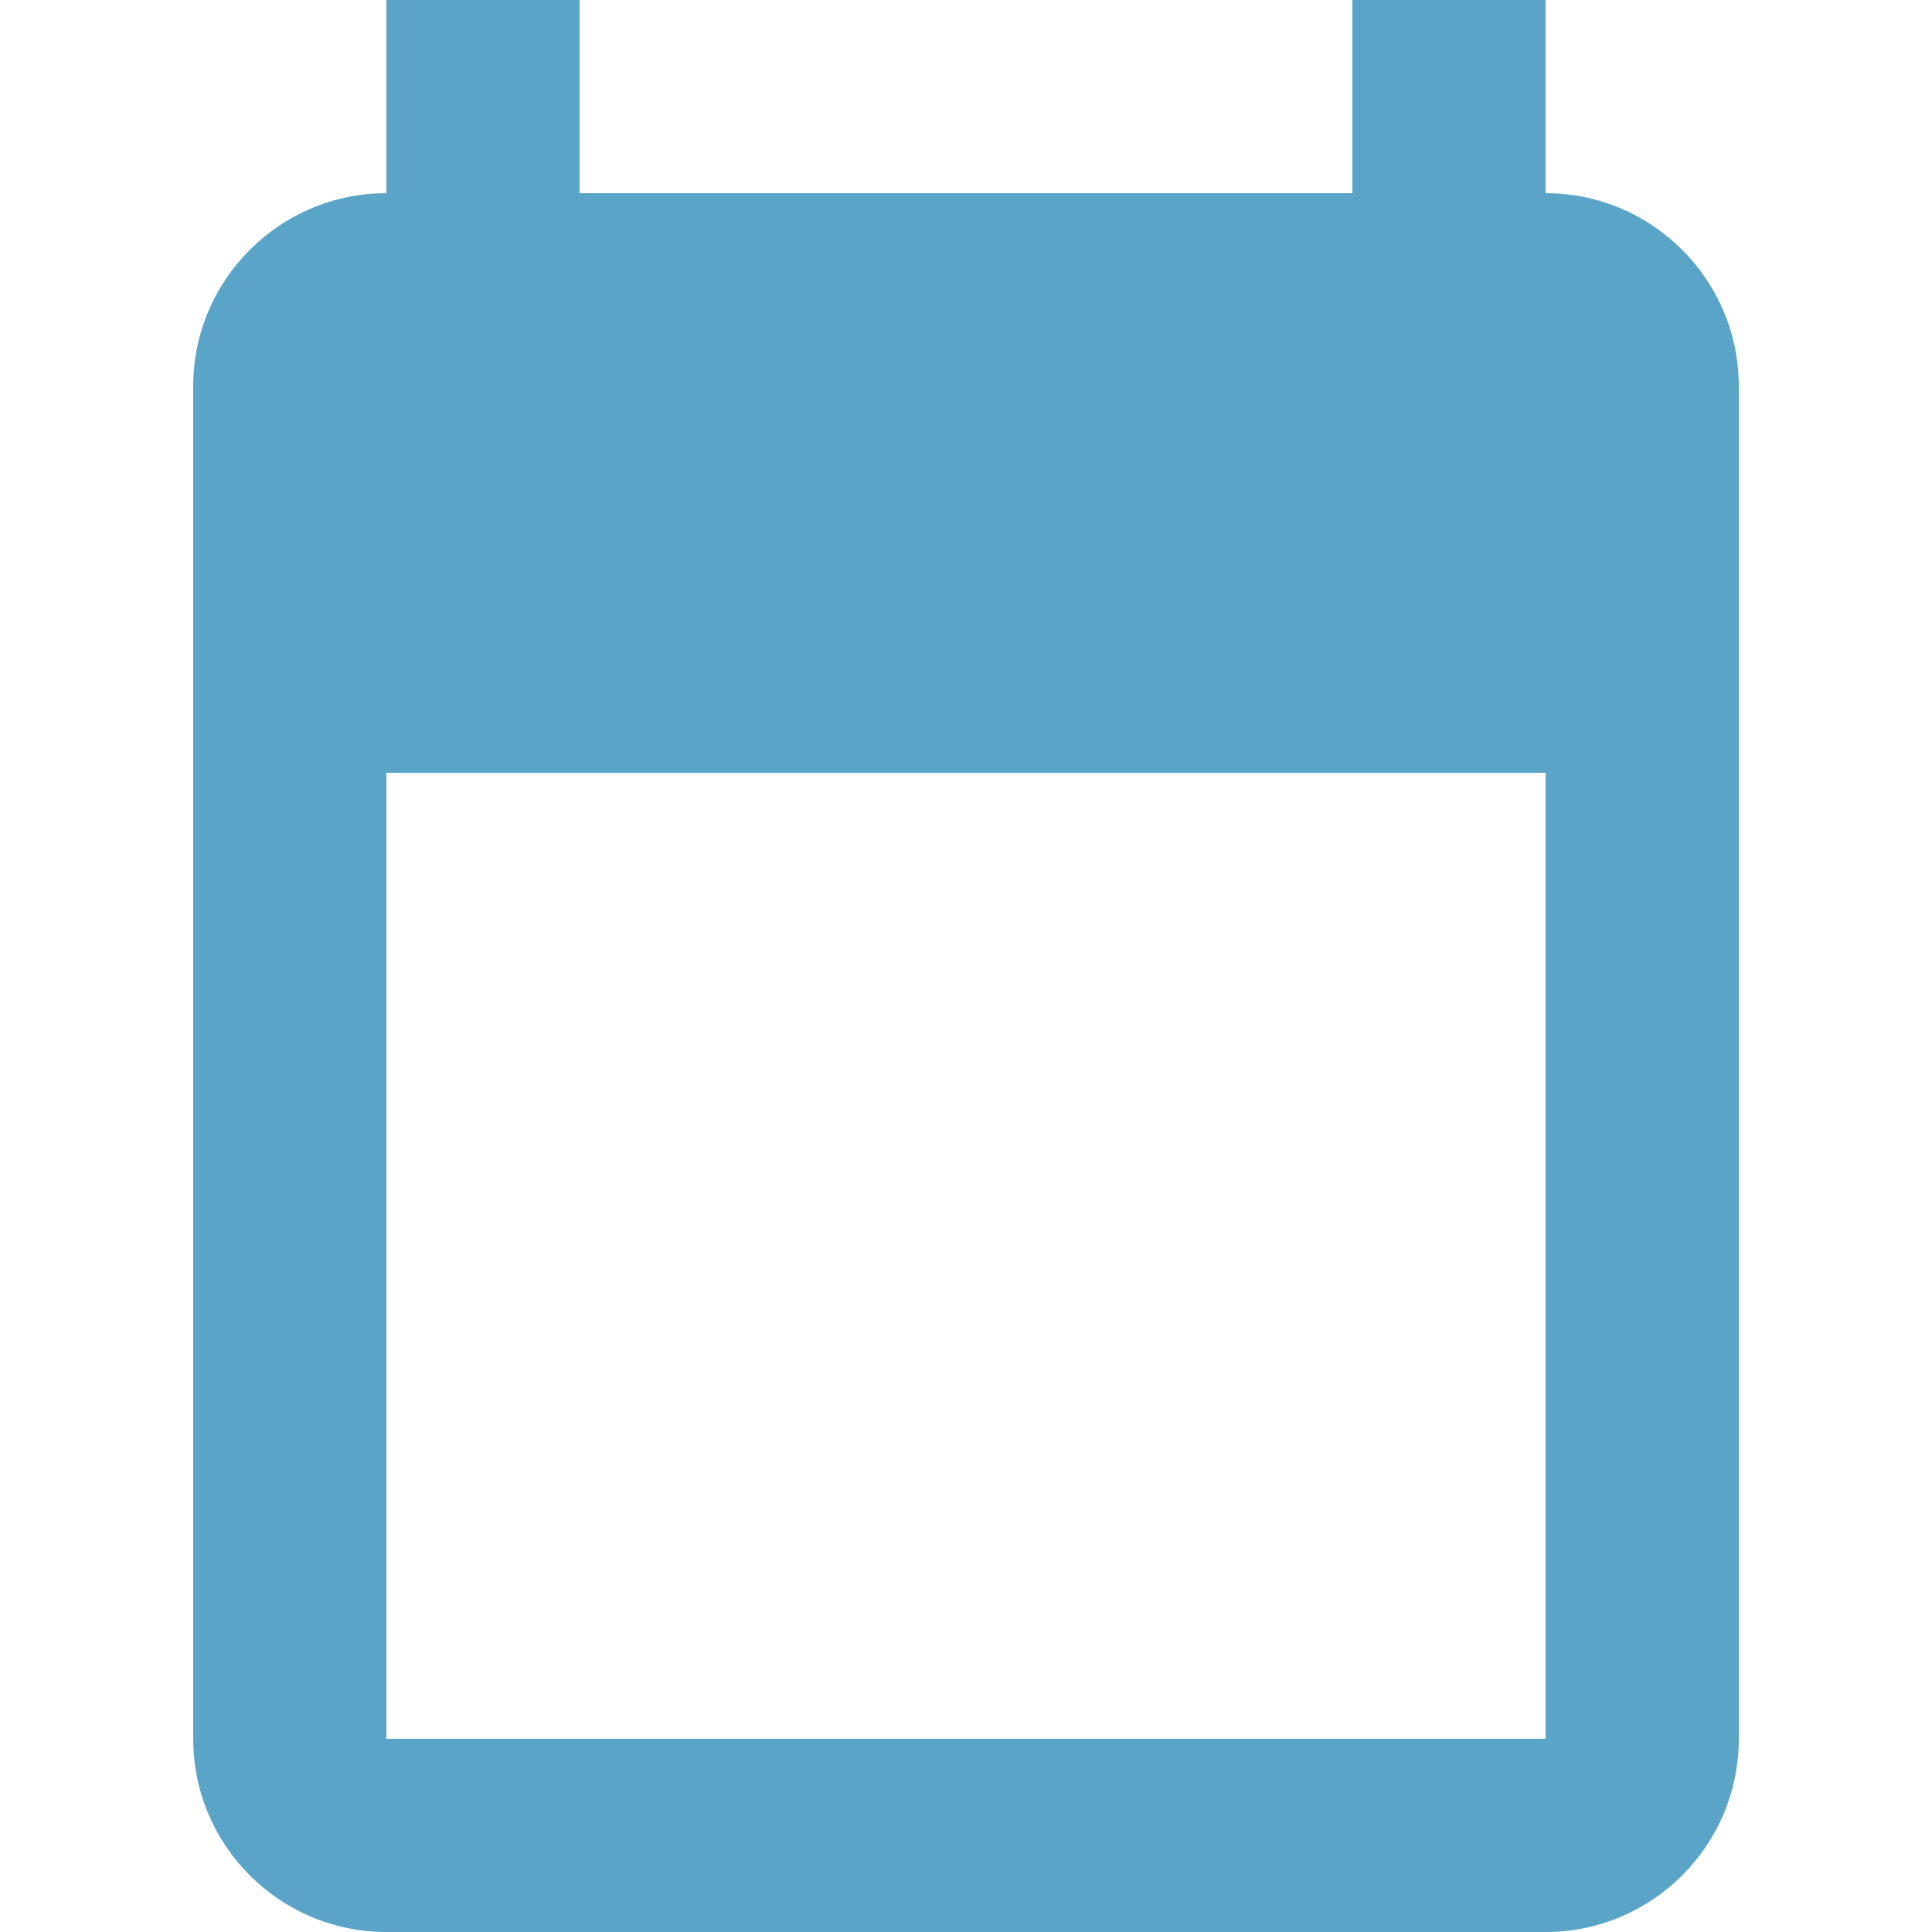 <svg width="10" height="10" viewBox="0 0 10 10" fill="none" xmlns="http://www.w3.org/2000/svg">
    <path fill-rule="evenodd" clip-rule="evenodd" d="M2 2H8V9H2V2ZM1 2C1 1.448 1.448 1 2 1H8C8.552 1 9 1.448 9 2V9C9 9.552 8.552 10 8 10H2C1.448 10 1 9.552 1 9V2Z" fill="#5AA4C7"/>
    <rect x="1" y="2" width="8" height="2" fill="#5AA4C7"/>
    <rect x="2" width="1" height="2" fill="#5AA4C7"/>
    <rect x="7" width="1" height="2" fill="#5AA4C7"/>
</svg>
